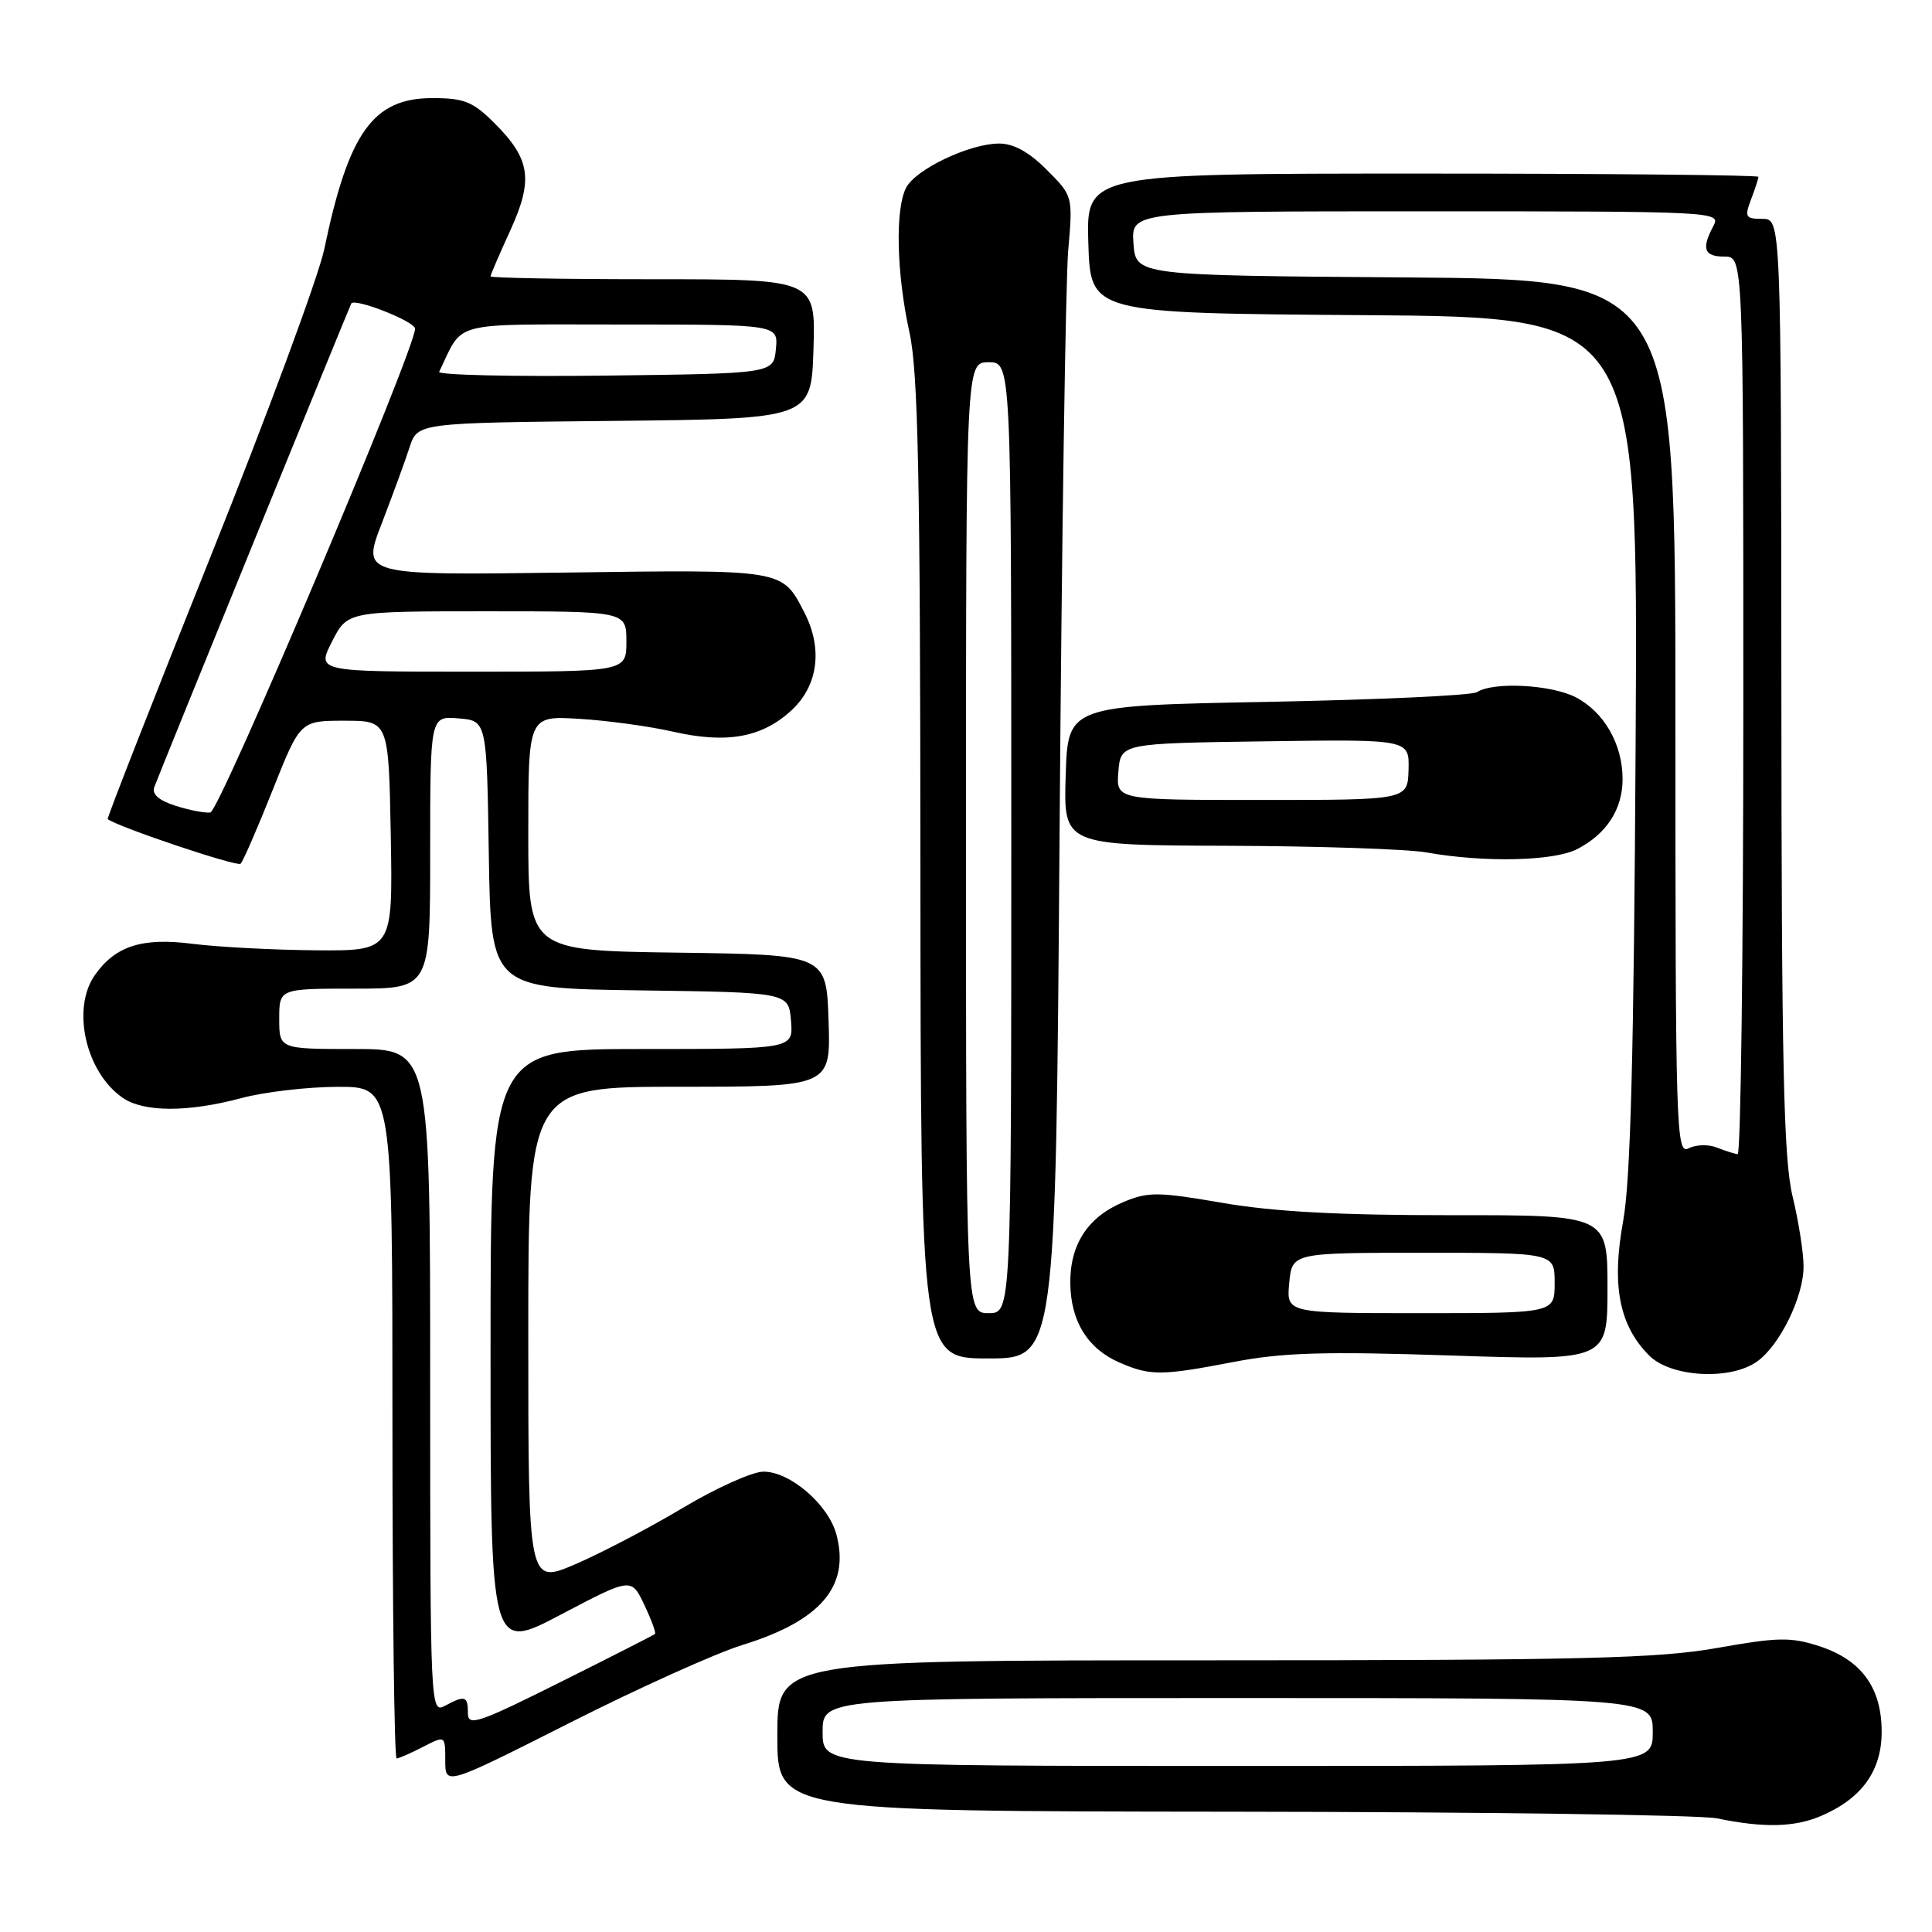 <?xml version="1.0" encoding="UTF-8" standalone="no"?>
<!DOCTYPE svg PUBLIC "-//W3C//DTD SVG 1.1//EN" "http://www.w3.org/Graphics/SVG/1.1/DTD/svg11.dtd" >
<svg xmlns="http://www.w3.org/2000/svg" xmlns:xlink="http://www.w3.org/1999/xlink" version="1.1" viewBox="0 0 256 256">
 <g >
 <path fill="currentColor"
d=" M 241.28 240.63 C 246.68 238.33 249.33 234.66 249.33 229.47 C 249.33 223.61 246.64 219.93 241.02 218.11 C 237.28 216.90 235.54 216.94 227.55 218.36 C 219.76 219.75 209.73 220.00 160.69 220.00 C 103.00 220.00 103.00 220.00 103.00 230.00 C 103.00 240.00 103.00 240.00 163.25 240.06 C 196.39 240.09 225.30 240.49 227.50 240.94 C 233.68 242.22 237.77 242.13 241.28 240.63 Z  M 98.37 217.97 C 108.76 214.76 112.65 210.19 110.83 203.33 C 109.77 199.37 104.71 195.00 101.17 195.00 C 99.70 195.00 94.90 197.16 90.50 199.79 C 86.10 202.42 79.69 205.78 76.25 207.26 C 70.00 209.94 70.00 209.94 70.00 176.97 C 70.00 144.00 70.00 144.00 90.04 144.00 C 110.08 144.00 110.08 144.00 109.79 135.25 C 109.50 126.50 109.50 126.50 89.75 126.23 C 70.00 125.96 70.00 125.96 70.00 110.40 C 70.00 94.84 70.00 94.84 76.75 95.25 C 80.46 95.47 86.06 96.24 89.18 96.95 C 96.33 98.58 101.01 97.73 104.93 94.07 C 108.42 90.81 109.04 85.91 106.57 81.13 C 103.60 75.40 104.01 75.47 74.81 75.87 C 47.93 76.23 47.93 76.23 50.58 69.37 C 52.03 65.59 53.70 61.04 54.27 59.27 C 55.33 56.03 55.33 56.03 81.41 55.77 C 107.50 55.50 107.50 55.50 107.79 46.25 C 108.08 37.00 108.08 37.00 86.54 37.00 C 74.69 37.00 65.00 36.83 65.00 36.62 C 65.00 36.41 66.17 33.69 67.60 30.57 C 70.69 23.81 70.30 21.10 65.54 16.34 C 62.66 13.46 61.52 13.00 57.29 13.00 C 49.44 13.00 46.19 17.54 42.97 33.00 C 42.23 36.57 35.42 54.99 27.83 73.93 C 20.24 92.87 14.14 108.44 14.27 108.54 C 15.76 109.63 31.44 114.89 31.88 114.45 C 32.21 114.13 34.12 109.73 36.13 104.68 C 39.78 95.50 39.78 95.50 45.64 95.50 C 51.50 95.50 51.50 95.50 51.78 110.75 C 52.05 126.00 52.05 126.00 41.78 125.92 C 36.12 125.87 28.80 125.48 25.50 125.06 C 18.84 124.20 15.27 125.34 12.56 129.22 C 9.46 133.65 11.34 142.03 16.22 145.44 C 19.01 147.39 24.87 147.41 32.00 145.50 C 35.02 144.69 40.76 144.02 44.75 144.01 C 52.00 144.00 52.00 144.00 52.00 188.50 C 52.00 212.98 52.25 233.00 52.55 233.00 C 52.85 233.00 54.43 232.31 56.05 231.47 C 59.00 229.95 59.00 229.95 59.00 233.28 C 59.00 236.62 59.00 236.62 75.50 228.28 C 84.58 223.69 94.87 219.05 98.37 217.97 Z  M 163.50 180.46 C 169.95 179.22 175.51 179.05 192.25 179.61 C 213.00 180.30 213.00 180.30 213.00 170.65 C 213.00 161.00 213.00 161.00 192.25 161.02 C 177.48 161.03 168.76 160.56 162.00 159.39 C 153.40 157.91 152.15 157.90 148.83 159.29 C 144.13 161.26 141.75 164.93 141.82 170.09 C 141.89 175.10 144.14 178.72 148.33 180.54 C 152.42 182.32 153.87 182.31 163.50 180.46 Z  M 232.79 180.43 C 235.82 178.31 239.00 171.81 238.98 167.79 C 238.98 165.98 238.32 161.80 237.52 158.50 C 236.34 153.60 236.06 141.15 236.04 90.75 C 236.00 29.00 236.00 29.00 233.52 29.00 C 231.28 29.00 231.14 28.76 232.02 26.43 C 232.56 25.02 233.00 23.67 233.00 23.43 C 233.00 23.20 212.96 23.00 188.46 23.00 C 143.92 23.00 143.92 23.00 144.21 32.25 C 144.50 41.50 144.50 41.50 180.77 41.76 C 217.05 42.02 217.05 42.02 216.73 98.26 C 216.50 139.73 216.06 156.43 215.07 161.83 C 213.52 170.33 214.56 175.65 218.53 179.62 C 221.40 182.49 229.21 182.94 232.79 180.43 Z  M 140.40 110.25 C 140.68 71.89 141.20 37.23 141.54 33.23 C 142.17 25.97 142.17 25.97 138.68 22.48 C 136.31 20.11 134.29 19.01 132.35 19.02 C 128.44 19.05 121.39 22.40 120.08 24.85 C 118.60 27.62 118.78 36.20 120.50 44.00 C 121.66 49.25 121.94 62.91 121.96 115.25 C 122.00 180.00 122.00 180.00 130.94 180.00 C 139.89 180.00 139.89 180.00 140.40 110.25 Z  M 208.99 112.51 C 212.89 110.49 215.00 107.23 215.00 103.23 C 215.00 98.61 212.55 94.34 208.79 92.39 C 205.54 90.71 197.87 90.31 195.71 91.71 C 195.05 92.15 182.57 92.72 168.00 93.00 C 141.50 93.50 141.50 93.50 141.21 102.75 C 140.92 112.00 140.92 112.00 162.71 112.07 C 174.70 112.11 186.53 112.51 189.00 112.95 C 196.69 114.32 205.88 114.11 208.99 112.51 Z  M 109.00 229.50 C 109.00 225.00 109.00 225.00 164.00 225.00 C 219.00 225.00 219.00 225.00 219.00 229.50 C 219.00 234.00 219.00 234.00 164.00 234.00 C 109.00 234.00 109.00 234.00 109.00 229.50 Z  M 62.00 227.01 C 62.00 224.71 61.62 224.60 58.93 226.04 C 57.04 227.05 57.00 226.26 57.00 183.04 C 57.00 139.00 57.00 139.00 47.00 139.00 C 37.00 139.00 37.00 139.00 37.00 135.00 C 37.00 131.00 37.00 131.00 47.00 131.00 C 57.00 131.00 57.00 131.00 57.00 112.94 C 57.00 94.88 57.00 94.88 60.75 95.19 C 64.50 95.50 64.50 95.50 64.77 113.23 C 65.05 130.96 65.05 130.96 84.77 131.23 C 104.50 131.50 104.50 131.50 104.81 135.25 C 105.12 139.00 105.12 139.00 85.06 139.00 C 65.00 139.00 65.00 139.00 65.00 178.92 C 65.00 218.85 65.00 218.85 74.32 213.94 C 83.65 209.03 83.65 209.03 85.37 212.64 C 86.31 214.62 86.95 216.37 86.79 216.51 C 86.63 216.65 80.99 219.53 74.25 222.89 C 63.35 228.34 62.00 228.79 62.00 227.01 Z  M 23.20 106.75 C 21.01 106.04 20.09 105.21 20.45 104.28 C 21.65 101.13 46.37 40.48 46.55 40.21 C 47.06 39.46 55.00 42.61 55.00 43.55 C 55.00 46.31 29.10 107.52 27.87 107.66 C 27.12 107.75 25.02 107.34 23.20 106.75 Z  M 44.00 85.00 C 46.04 81.00 46.04 81.00 64.52 81.00 C 83.00 81.00 83.00 81.00 83.00 85.00 C 83.00 89.00 83.00 89.00 62.48 89.00 C 41.96 89.00 41.96 89.00 44.00 85.00 Z  M 58.19 49.27 C 61.50 42.43 59.31 43.00 82.22 43.00 C 103.13 43.00 103.13 43.00 102.81 46.25 C 102.50 49.50 102.50 49.50 80.16 49.77 C 67.87 49.92 57.99 49.69 58.19 49.27 Z  M 170.83 170.00 C 171.21 166.00 171.21 166.00 188.61 166.00 C 206.00 166.00 206.00 166.00 206.00 170.00 C 206.00 174.00 206.00 174.00 188.22 174.00 C 170.45 174.00 170.45 174.00 170.83 170.00 Z  M 222.00 95.05 C 222.00 37.03 222.00 37.03 186.25 36.76 C 150.50 36.50 150.50 36.50 150.19 32.25 C 149.89 28.00 149.89 28.00 188.98 28.00 C 227.32 28.00 228.05 28.04 227.04 29.93 C 225.42 32.96 225.79 34.00 228.50 34.00 C 231.00 34.00 231.00 34.00 231.00 93.50 C 231.00 126.23 230.66 152.97 230.25 152.93 C 229.84 152.89 228.60 152.50 227.50 152.06 C 226.40 151.61 224.71 151.66 223.75 152.16 C 222.09 153.02 222.00 149.99 222.00 95.05 Z  M 128.00 111.00 C 128.00 48.00 128.00 48.00 131.00 48.00 C 134.00 48.00 134.00 48.00 134.00 111.00 C 134.00 174.00 134.00 174.00 131.00 174.00 C 128.00 174.00 128.00 174.00 128.00 111.00 Z  M 148.19 102.25 C 148.50 98.50 148.50 98.50 167.62 98.23 C 186.74 97.96 186.74 97.96 186.64 101.98 C 186.53 106.00 186.53 106.00 167.21 106.00 C 147.88 106.00 147.88 106.00 148.19 102.25 Z "/>
</g>
</svg>
